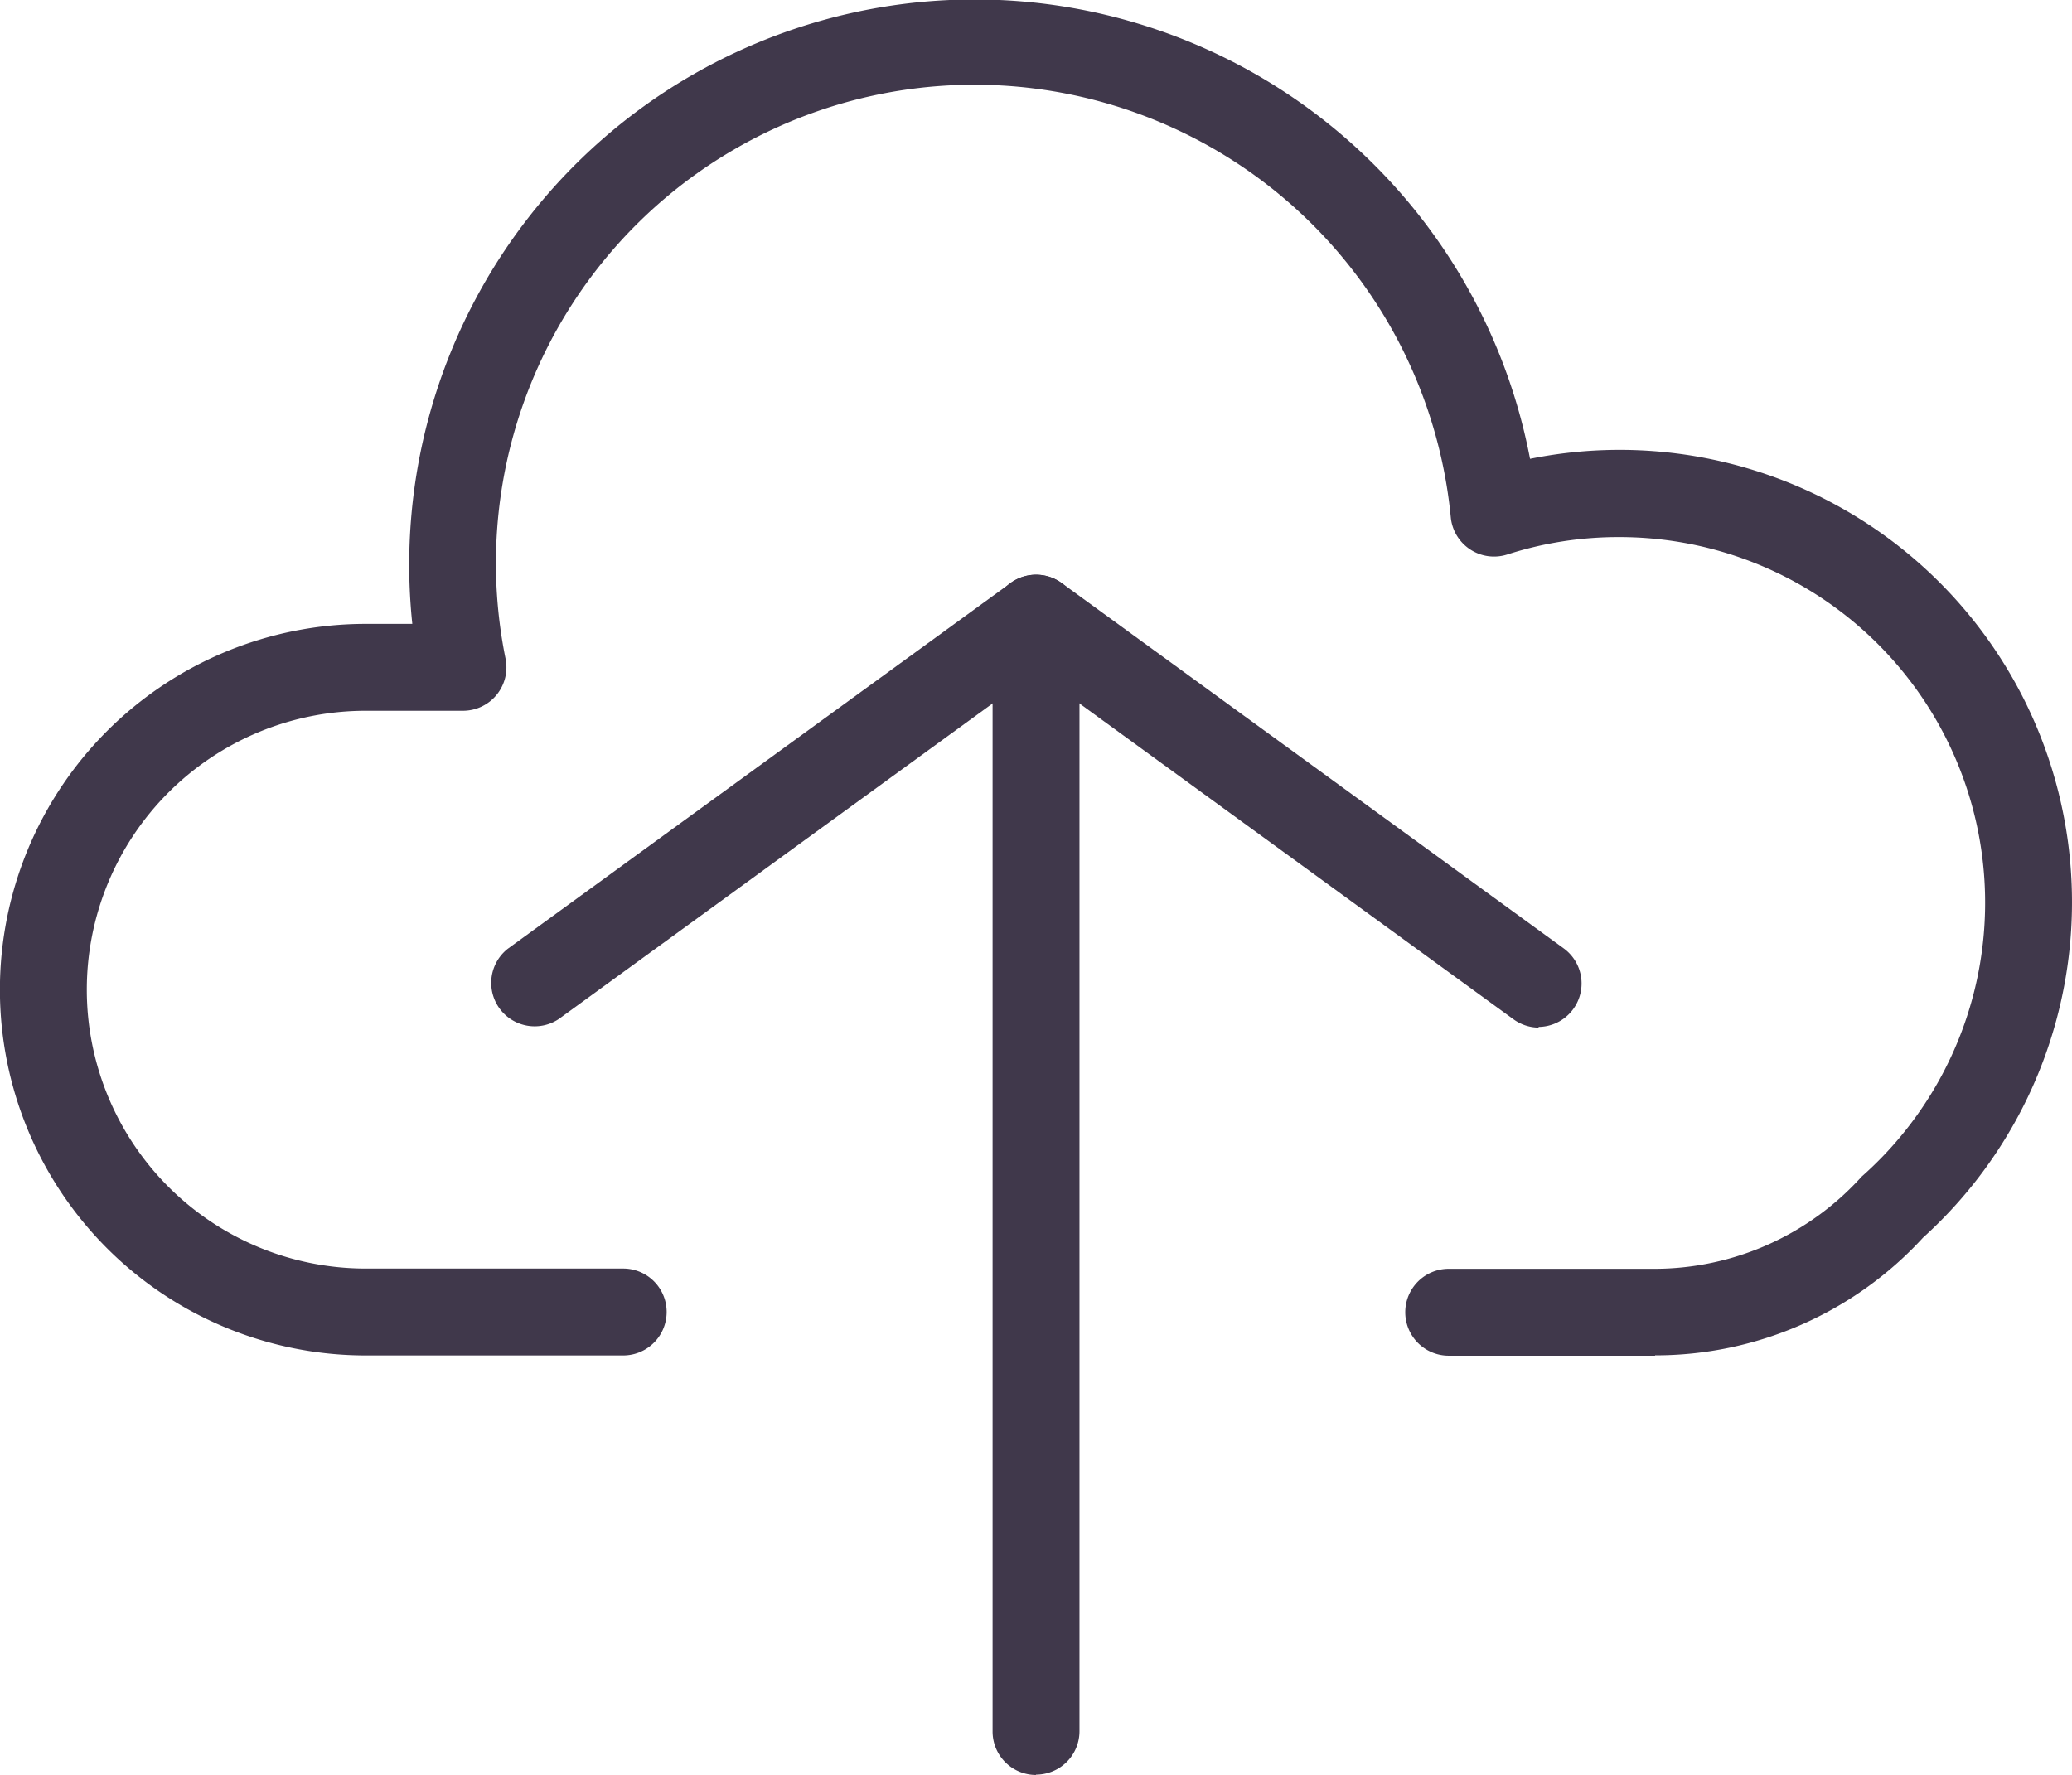 <svg xmlns="http://www.w3.org/2000/svg" width="23.845" height="20.43" viewBox="0 0 23.845 20.43"><defs><style>.a{fill:#40384b;}</style></defs><path class="a" d="M170.184,578.189h-2.375a.5.5,0,0,1,0-1h2.375a3.216,3.216,0,0,0,2.377-1.061,4.208,4.208,0,0,0-2.79-7.361,4.163,4.163,0,0,0-1.287.2.5.5,0,0,1-.651-.427,5.507,5.507,0,1,0-10.878,1.626.5.5,0,0,1-.49.6h-1.119a3.21,3.21,0,0,0,0,6.42h2.963a.5.5,0,0,1,0,1h-2.963a4.21,4.21,0,0,1,0-8.42h.536a6.507,6.507,0,0,1,12.863-1.9,5.206,5.206,0,0,1,4.523,8.964,4.181,4.181,0,0,1-3.084,1.355Z" transform="translate(-151.137 -562.585)"/><g transform="translate(5.638 6.619)"><g transform="translate(0 0.001)"><path class="a" d="M168.843,574.413a.5.5,0,0,1-.294-.1l-5.489-3.995-5.491,3.995a.5.5,0,0,1-.588-.808l5.786-4.209a.5.5,0,0,1,.588,0l5.783,4.209a.5.5,0,0,1-.295.9Z" transform="translate(-156.775 -569.205)"/></g><g transform="translate(5.785)"><path class="a" d="M163.06,583.015a.5.5,0,0,1-.5-.5V569.7a.5.5,0,0,1,1,0v12.811a.5.5,0,0,1-.5.5Z" transform="translate(-162.56 -569.204)"/></g></g></svg>